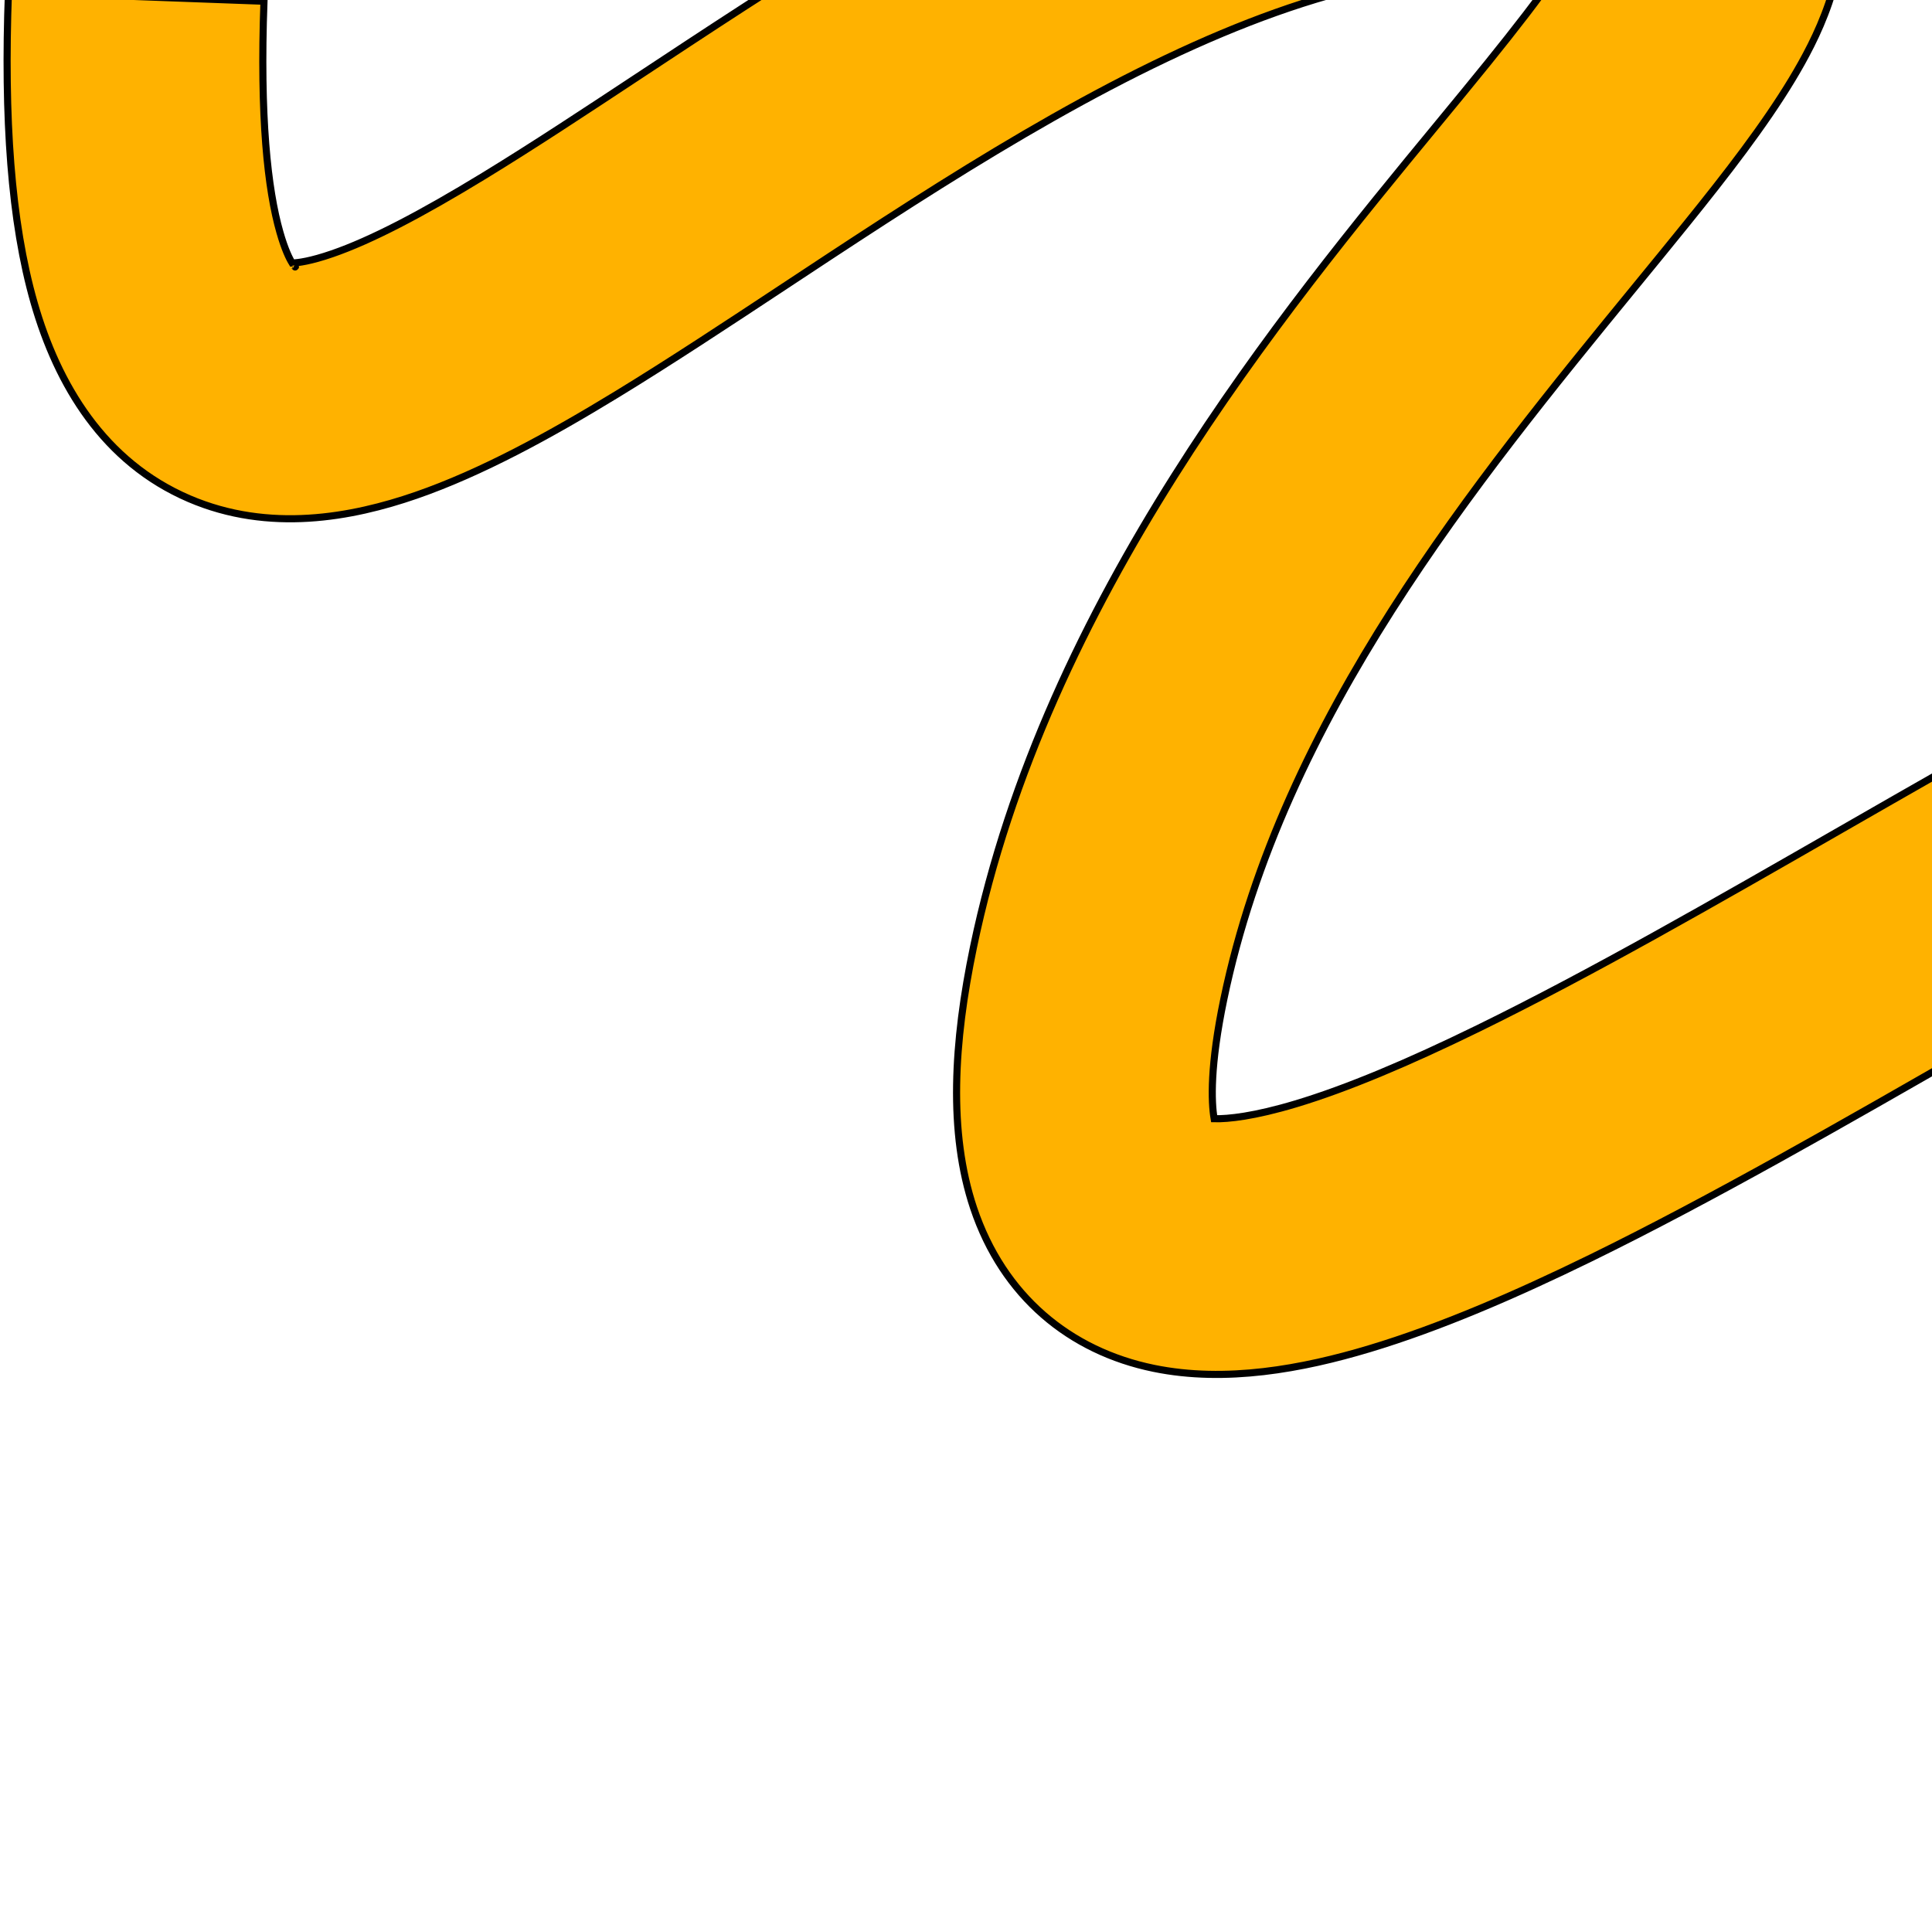 <svg width="272" height="270" viewBox="0 0 272 270" fill="none" xmlns="http://www.w3.org/2000/svg">
<path fill-rule="evenodd" clip-rule="evenodd" d="M306.258 242.715C303.638 248.643 301.247 254.063 300.203 257.022L334.15 269.003C334.606 267.712 336.215 263.991 339.187 257.263C339.531 256.484 339.889 255.675 340.259 254.839C342.873 248.926 346.096 241.638 349.582 233.524C357.517 215.053 367.005 191.871 374.228 169.717C381.159 148.456 387.078 125.091 385.52 107.574C384.737 98.776 381.655 86.942 370.916 79.77C360.095 72.543 347.42 73.984 337.023 77.423C318.412 83.58 295.52 96.093 273.464 108.64C268.674 111.365 263.897 114.108 259.154 116.831C241.292 127.085 223.912 137.063 208.139 144.782C198.219 149.637 189.582 153.268 182.44 155.413C176.553 157.181 172.897 157.559 170.936 157.51C170.52 155.117 170.36 149.996 172.299 140.68C180.546 101.052 207.776 67.781 230.232 40.344C232.7 37.328 235.111 34.382 237.433 31.506C243.001 24.608 248.392 17.651 252.279 11.205C255.681 5.563 260.4 -3.516 259.169 -13.6C257.557 -26.793 247.525 -33.599 238.703 -36.552C230.435 -39.319 219.892 -40.117 207.98 -39.986C180.412 -39.685 153.561 -27.824 130.469 -14.743C118.724 -8.09 107.402 -0.792 96.959 6.073C94.717 7.548 92.527 8.994 90.385 10.408C82.372 15.7 75.029 20.549 68.108 24.775C59.262 30.177 52.251 33.834 46.775 35.726C43.711 36.785 41.959 37.001 41.13 37.031C40.724 36.376 40.09 35.083 39.413 32.718C37.679 26.669 36.566 16.446 37.164 0.174L1.189 -1.149C0.537 16.579 1.533 31.215 4.806 42.635C8.123 54.21 14.612 65.049 26.63 70.209C37.915 75.054 49.574 72.848 58.533 69.752C67.798 66.55 77.497 61.223 86.87 55.5C94.391 50.907 102.438 45.592 110.523 40.252C112.594 38.884 114.668 37.514 116.736 36.154C127.065 29.364 137.559 22.615 148.212 16.581C169.917 4.286 190.191 -3.79 208.373 -3.989C212.745 -4.036 216.261 -3.921 219.058 -3.715C216.653 -0.241 213.45 3.902 209.421 8.894C207.264 11.565 204.909 14.422 202.408 17.459C180.477 44.073 147.238 84.411 137.054 133.345C134.27 146.724 133.505 159.419 137.071 170.08C141.225 182.494 150.615 190.23 162.436 192.653C172.567 194.731 183.373 192.722 192.796 189.891C202.631 186.937 213.26 182.356 223.964 177.118C240.919 168.82 259.69 158.04 277.673 147.713C282.269 145.073 286.814 142.463 291.265 139.931C313.896 127.057 333.691 116.444 348.33 111.602C348.83 111.436 349.284 111.297 349.695 111.181C350.391 120.62 346.904 137.384 340.001 158.558C333.286 179.154 324.305 201.159 316.505 219.314C313.1 227.241 309.956 234.351 307.339 240.27C306.968 241.109 306.607 241.924 306.258 242.715ZM349.11 107.803C349.108 107.806 349.125 107.852 349.166 107.931C349.133 107.84 349.112 107.8 349.11 107.803ZM352.928 110.584C353.008 110.596 353.051 110.596 353.053 110.594C353.054 110.591 353.014 110.585 352.928 110.584ZM41.589 37.615C41.592 37.607 41.545 37.551 41.44 37.471C41.533 37.582 41.586 37.623 41.589 37.615Z" fill="#FFB200" stroke="black"/>
</svg>
